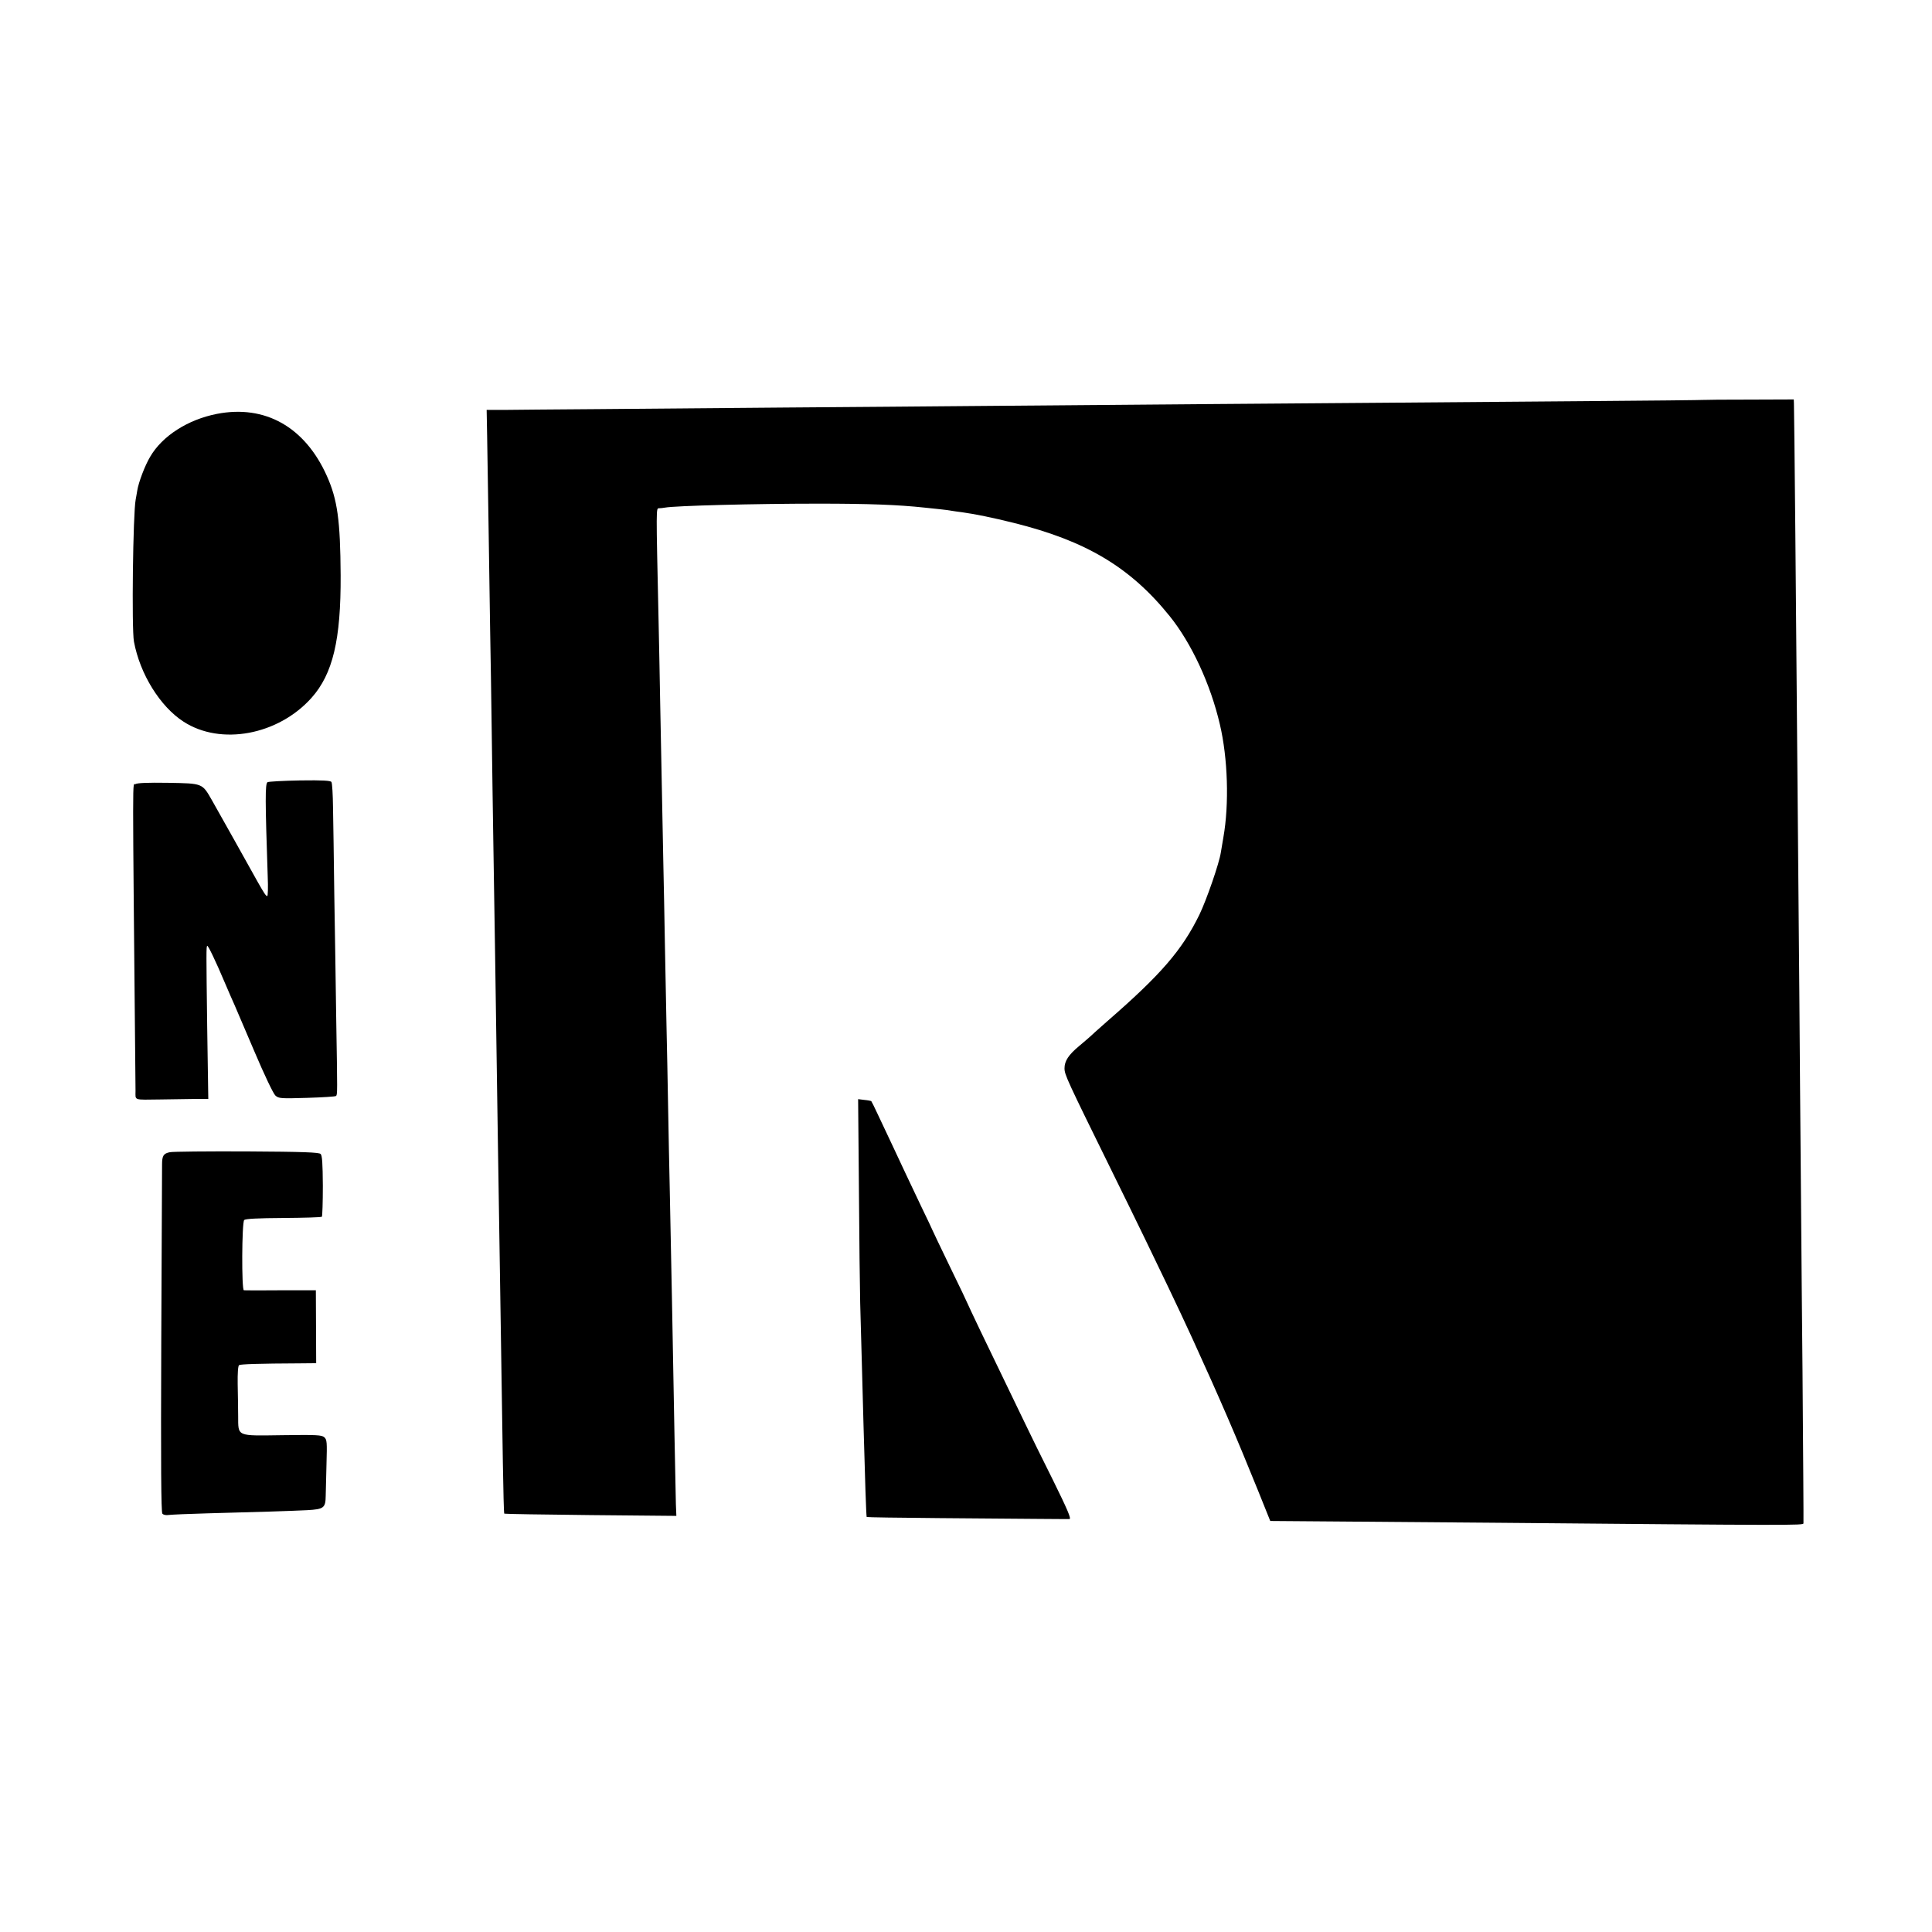 <?xml version="1.0" standalone="no"?>
<!DOCTYPE svg PUBLIC "-//W3C//DTD SVG 20010904//EN"
 "http://www.w3.org/TR/2001/REC-SVG-20010904/DTD/svg10.dtd">
<svg version="1.0" xmlns="http://www.w3.org/2000/svg"
 width="1216pt" height="1216pt" viewBox="0 0 1216 1216"
 preserveAspectRatio="xMidYMid meet">
<g transform="translate(0,1216) scale(0.1,-0.1)"
fill="#000000" stroke="none">
<path d="M10726 9643 c-1 -1 -348 -5 -772 -8 -423 -3 -989 -8 -1259 -10 -554
-4 -1702 -13 -2515 -20 -300 -3 -858 -7 -1240 -10 -382 -3 -913 -8 -1180 -10
-267 -2 -533 -4 -591 -5 l-106 0 3 -162 c1 -90 5 -345 9 -568 3 -223 8 -520
10 -660 3 -140 7 -428 10 -640 3 -212 7 -522 10 -690 8 -483 15 -959 20 -1305
5 -323 11 -765 20 -1305 5 -298 11 -724 20 -1299 3 -173 6 -316 9 -318 2 -2
247 -6 543 -9 l540 -5 -3 73 c-1 40 -5 240 -9 443 -13 720 -18 972 -30 1560
-3 116 -7 341 -10 500 -3 160 -7 387 -10 505 -2 118 -7 348 -10 510 -3 162 -7
394 -10 515 -5 231 -12 615 -20 1020 -2 132 -7 362 -10 510 -16 726 -16 705 3
706 9 0 26 2 37 4 64 12 566 25 965 25 319 0 503 -7 670 -25 25 -3 68 -7 95
-10 28 -3 61 -7 75 -10 14 -2 45 -7 70 -10 69 -9 193 -34 320 -66 455 -113
734 -279 982 -587 137 -170 257 -428 316 -682 50 -212 59 -501 22 -710 -5 -30
-12 -73 -16 -95 -10 -68 -90 -299 -135 -392 -109 -223 -242 -377 -578 -669
-18 -16 -54 -48 -80 -71 -25 -24 -69 -62 -97 -85 -69 -57 -94 -96 -94 -142 0
-40 15 -72 295 -641 151 -306 299 -612 355 -730 21 -44 58 -123 83 -175 24
-52 57 -122 72 -155 179 -392 276 -618 412 -954 l78 -194 390 -3 c215 -2 669
-5 1010 -8 1892 -17 1955 -17 1956 -4 1 21 -2 445 -6 963 -3 264 -7 777 -10
1140 -3 363 -8 923 -10 1245 -3 322 -7 833 -10 1135 -10 1249 -22 2524 -24
2565 l-1 26 -281 -1 c-154 0 -282 -1 -283 -2z"/>
<path d="M1365 9555 c-183 -36 -344 -139 -420 -270 -33 -55 -73 -161 -81 -212
-3 -20 -8 -45 -10 -57 -17 -86 -26 -813 -11 -894 38 -205 165 -409 312 -504
234 -152 595 -85 805 149 135 151 186 366 184 773 -2 345 -20 476 -87 625
-138 308 -389 449 -692 390z"/>
<path d="M1684 7237 c-16 -9 -15 -114 1 -594 3 -68 1 -123 -3 -123 -8 0 -21
20 -60 89 -43 79 -248 443 -289 516 -61 106 -56 104 -276 108 -130 2 -193 -1
-204 -8 -20 -14 -20 193 0 -1932 0 -61 -16 -55 157 -53 58 1 149 2 203 3 l98
0 -7 456 c-6 471 -6 502 0 508 5 5 54 -97 111 -232 26 -61 53 -123 61 -140 7
-16 63 -147 124 -290 64 -151 120 -268 133 -280 21 -19 33 -20 199 -15 97 3
180 8 183 12 9 9 9 14 1 493 -3 209 -8 558 -12 775 -3 217 -6 463 -8 545 -1
83 -5 156 -10 163 -5 9 -54 12 -197 10 -105 -2 -197 -7 -205 -11z"/>
<path d="M5406 4678 c2 -309 6 -633 8 -718 2 -85 7 -265 11 -400 4 -135 8
-301 10 -370 9 -336 17 -575 20 -578 2 -2 207 -5 457 -7 249 -2 532 -4 628 -5
96 -1 182 -1 191 -1 13 1 -12 59 -103 244 -67 133 -149 301 -183 372 -124 257
-194 403 -274 568 -44 93 -81 170 -81 172 0 2 -49 105 -110 230 -60 125 -110
228 -110 230 0 1 -33 72 -74 156 -40 85 -85 179 -99 209 -14 30 -51 109 -82
175 -31 66 -73 154 -92 195 -19 41 -37 77 -39 79 -2 2 -21 6 -43 8 l-40 5 5
-564z"/>
<path d="M1069 4908 c-40 -8 -49 -22 -49 -78 0 -25 -2 -526 -5 -1114 -3 -775
-1 -1073 7 -1083 7 -8 23 -11 42 -8 17 2 126 7 241 10 312 8 529 15 629 20
104 6 115 14 116 90 1 28 3 118 5 201 4 137 3 153 -14 168 -16 14 -47 16 -261
13 -295 -4 -280 -11 -281 121 0 48 -2 138 -3 200 -1 69 2 116 9 120 9 6 129
10 378 11 l107 1 -1 230 -1 229 -221 0 c-122 -1 -226 -1 -232 0 -15 2 -13 427
2 442 8 8 81 12 247 13 129 1 238 4 242 8 3 4 6 91 6 194 -1 142 -4 191 -14
201 -11 10 -105 14 -465 16 -249 1 -466 -1 -484 -5z"/>
</g>
</svg>
